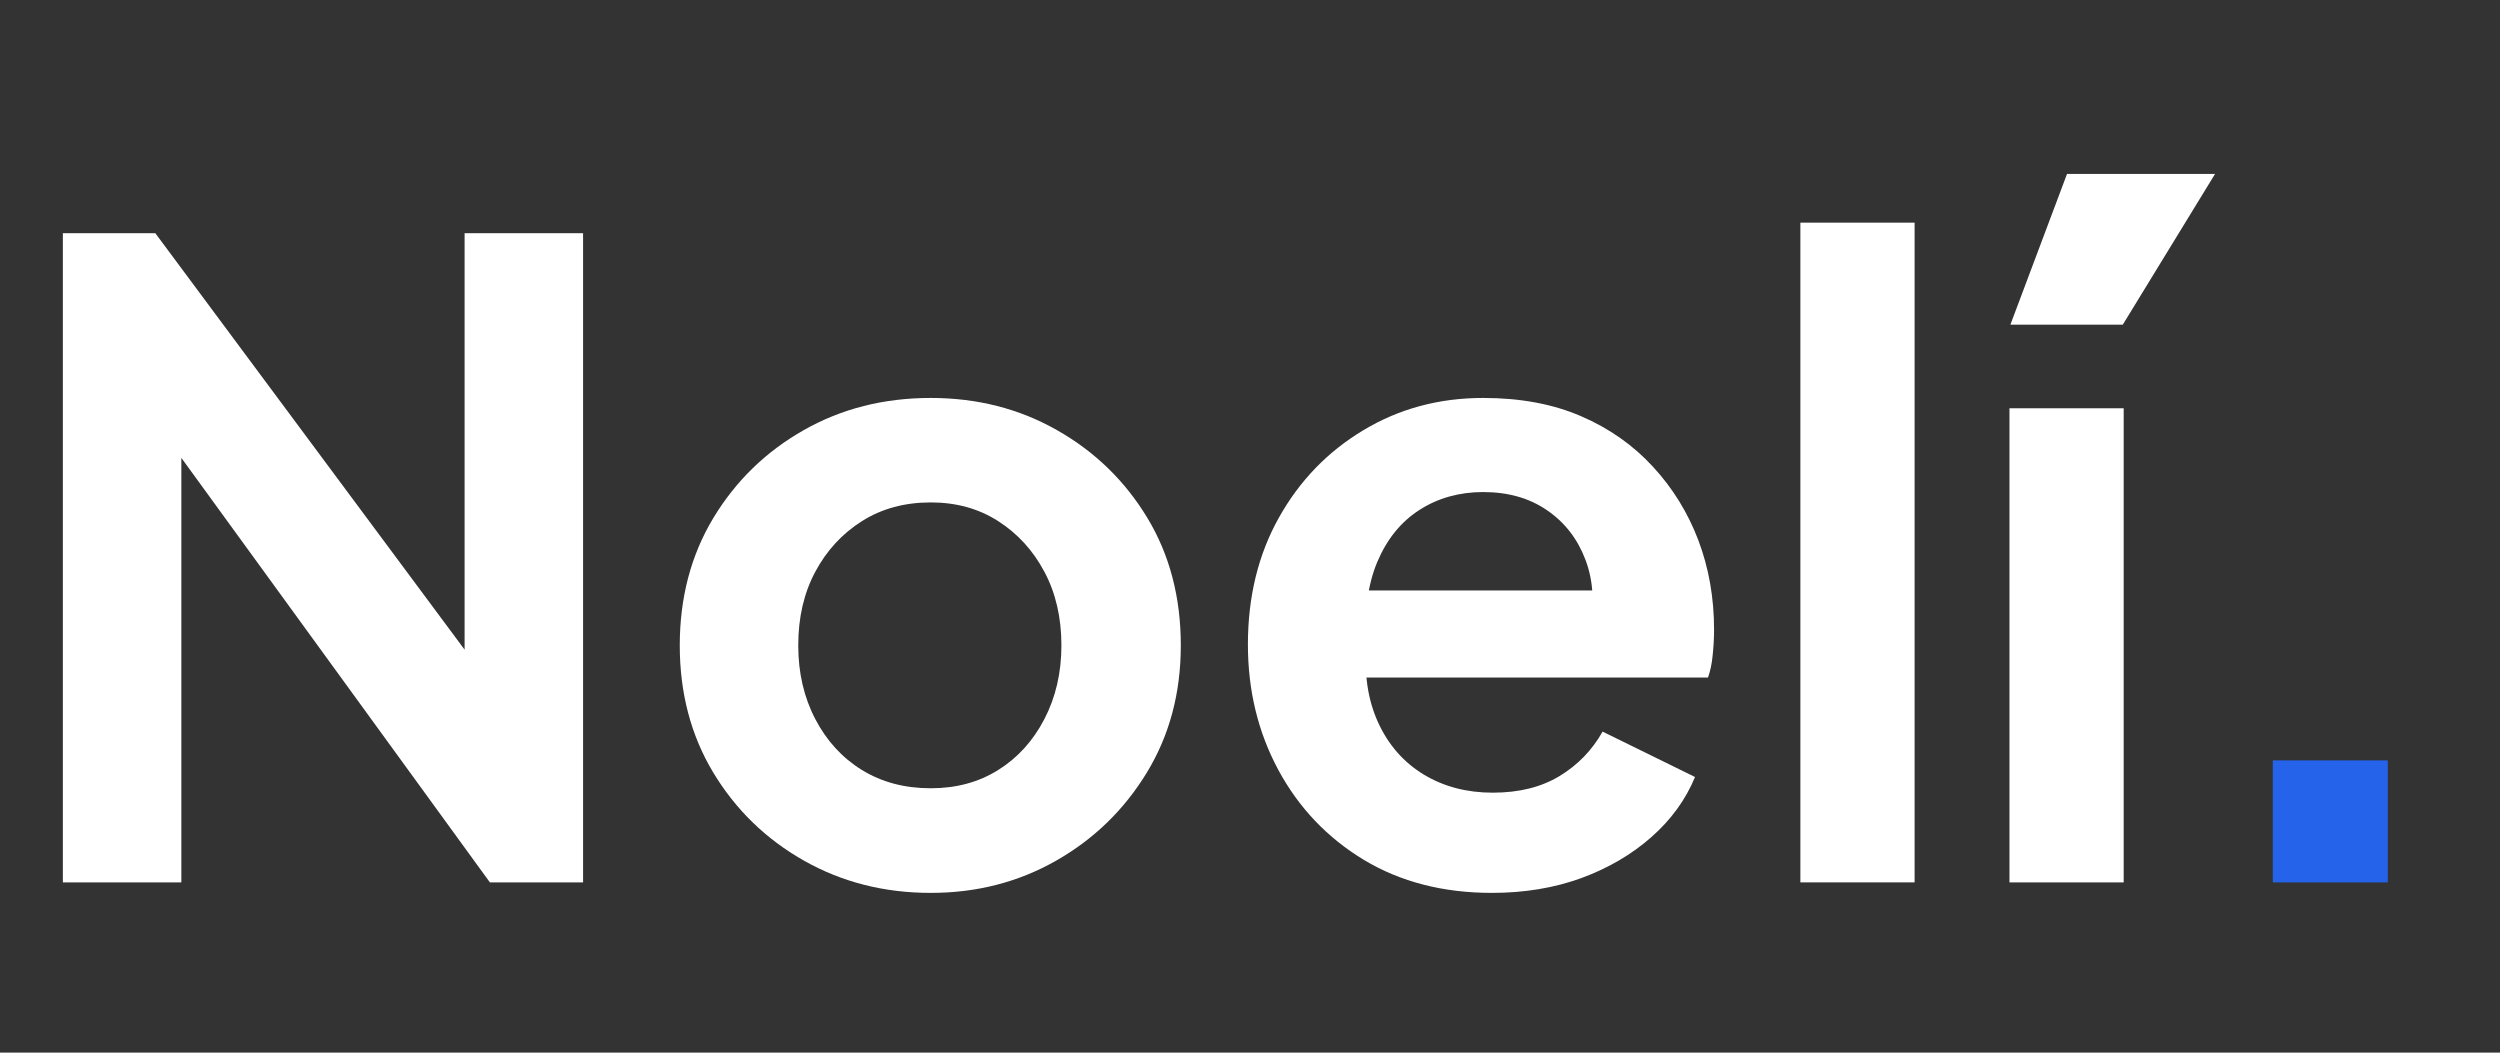 <svg xmlns="http://www.w3.org/2000/svg" xmlns:xlink="http://www.w3.org/1999/xlink" width="342" zoomAndPan="magnify" viewBox="0 0 256.5 108" height="144" preserveAspectRatio="xMidYMid meet" version="1.0"><rect x="0" y="0" width="256.5" height="108" fill="#333333" stroke="none"/><defs><g/></defs><g fill="#ffffff" fill-opacity="1"><g transform="translate(0.012, 90.532)"><g><path d="M 6.438 0 L 6.438 -66.609 L 15.922 -66.609 L 52.578 -17.25 L 47.656 -16.266 L 47.656 -66.609 L 59.812 -66.609 L 59.812 0 L 50.25 0 L 14.125 -49.703 L 18.594 -50.688 L 18.594 0 Z M 6.438 0 "/></g></g></g><g fill="#ffffff" fill-opacity="1"><g transform="translate(66.26, 90.532)"><g><path d="M 29.234 1.078 C 24.461 1.078 20.125 -0.023 16.219 -2.234 C 12.32 -4.441 9.223 -7.453 6.922 -11.266 C 4.629 -15.078 3.484 -19.426 3.484 -24.312 C 3.484 -29.207 4.629 -33.562 6.922 -37.375 C 9.223 -41.188 12.312 -44.191 16.188 -46.391 C 20.062 -48.598 24.41 -49.703 29.234 -49.703 C 34.004 -49.703 38.328 -48.598 42.203 -46.391 C 46.078 -44.191 49.16 -41.195 51.453 -37.406 C 53.742 -33.625 54.891 -29.258 54.891 -24.312 C 54.891 -19.426 53.727 -15.078 51.406 -11.266 C 49.082 -7.453 45.984 -4.441 42.109 -2.234 C 38.234 -0.023 33.941 1.078 29.234 1.078 Z M 29.234 -9.656 C 31.859 -9.656 34.164 -10.281 36.156 -11.531 C 38.156 -12.781 39.734 -14.52 40.891 -16.75 C 42.055 -18.988 42.641 -21.508 42.641 -24.312 C 42.641 -27.176 42.055 -29.695 40.891 -31.875 C 39.734 -34.051 38.156 -35.781 36.156 -37.062 C 34.164 -38.344 31.859 -38.984 29.234 -38.984 C 26.555 -38.984 24.203 -38.344 22.172 -37.062 C 20.148 -35.781 18.555 -34.051 17.391 -31.875 C 16.223 -29.695 15.641 -27.176 15.641 -24.312 C 15.641 -21.508 16.223 -18.988 17.391 -16.75 C 18.555 -14.52 20.148 -12.781 22.172 -11.531 C 24.203 -10.281 26.555 -9.656 29.234 -9.656 Z M 29.234 -9.656 "/></g></g></g><g fill="#ffffff" fill-opacity="1"><g transform="translate(124.551, 90.532)"><g><path d="M 28.516 1.078 C 23.516 1.078 19.133 -0.051 15.375 -2.312 C 11.625 -4.582 8.703 -7.656 6.609 -11.531 C 4.523 -15.406 3.484 -19.695 3.484 -24.406 C 3.484 -29.289 4.539 -33.625 6.656 -37.406 C 8.77 -41.195 11.66 -44.191 15.328 -46.391 C 18.992 -48.598 23.094 -49.703 27.625 -49.703 C 31.438 -49.703 34.785 -49.078 37.672 -47.828 C 40.566 -46.578 43.023 -44.848 45.047 -42.641 C 47.078 -40.441 48.629 -37.926 49.703 -35.094 C 50.773 -32.258 51.312 -29.203 51.312 -25.922 C 51.312 -25.086 51.266 -24.223 51.172 -23.328 C 51.086 -22.441 50.926 -21.672 50.688 -21.016 L 13.141 -21.016 L 13.141 -29.953 L 44.078 -29.953 L 38.531 -25.75 C 39.07 -28.488 38.938 -30.93 38.125 -33.078 C 37.32 -35.223 36.008 -36.922 34.188 -38.172 C 32.375 -39.422 30.188 -40.047 27.625 -40.047 C 25.176 -40.047 23 -39.438 21.094 -38.219 C 19.188 -37 17.738 -35.211 16.75 -32.859 C 15.77 -30.504 15.398 -27.656 15.641 -24.312 C 15.398 -21.332 15.801 -18.695 16.844 -16.406 C 17.895 -14.113 19.445 -12.336 21.5 -11.078 C 23.562 -9.828 25.93 -9.203 28.609 -9.203 C 31.297 -9.203 33.578 -9.77 35.453 -10.906 C 37.328 -12.039 38.801 -13.562 39.875 -15.469 L 49.359 -10.812 C 48.398 -8.488 46.906 -6.43 44.875 -4.641 C 42.852 -2.859 40.457 -1.457 37.688 -0.438 C 34.914 0.57 31.859 1.078 28.516 1.078 Z M 28.516 1.078 "/></g></g></g><g fill="#ffffff" fill-opacity="1"><g transform="translate(179.266, 90.532)"><g><path d="M 5.453 0 L 5.453 -67.688 L 17.172 -67.688 L 17.172 0 Z M 5.453 0 "/></g></g></g><g fill="#ffffff" fill-opacity="1"><g transform="translate(201.796, 90.532)"><g><path d="M 4.375 0 L 4.375 -48.641 L 16.094 -48.641 L 16.094 0 Z M 4.469 -57.219 L 10.281 -72.688 L 25.469 -72.688 L 16 -57.219 Z M 4.469 -57.219 "/></g></g></g><g fill="#2563eb" fill-opacity="1"><g transform="translate(222.188, 90.532)"><g><path d="M 11 0 L 11 -12.516 L 22.797 -12.516 L 22.797 0 Z M 11 0 "/></g></g></g></svg>
